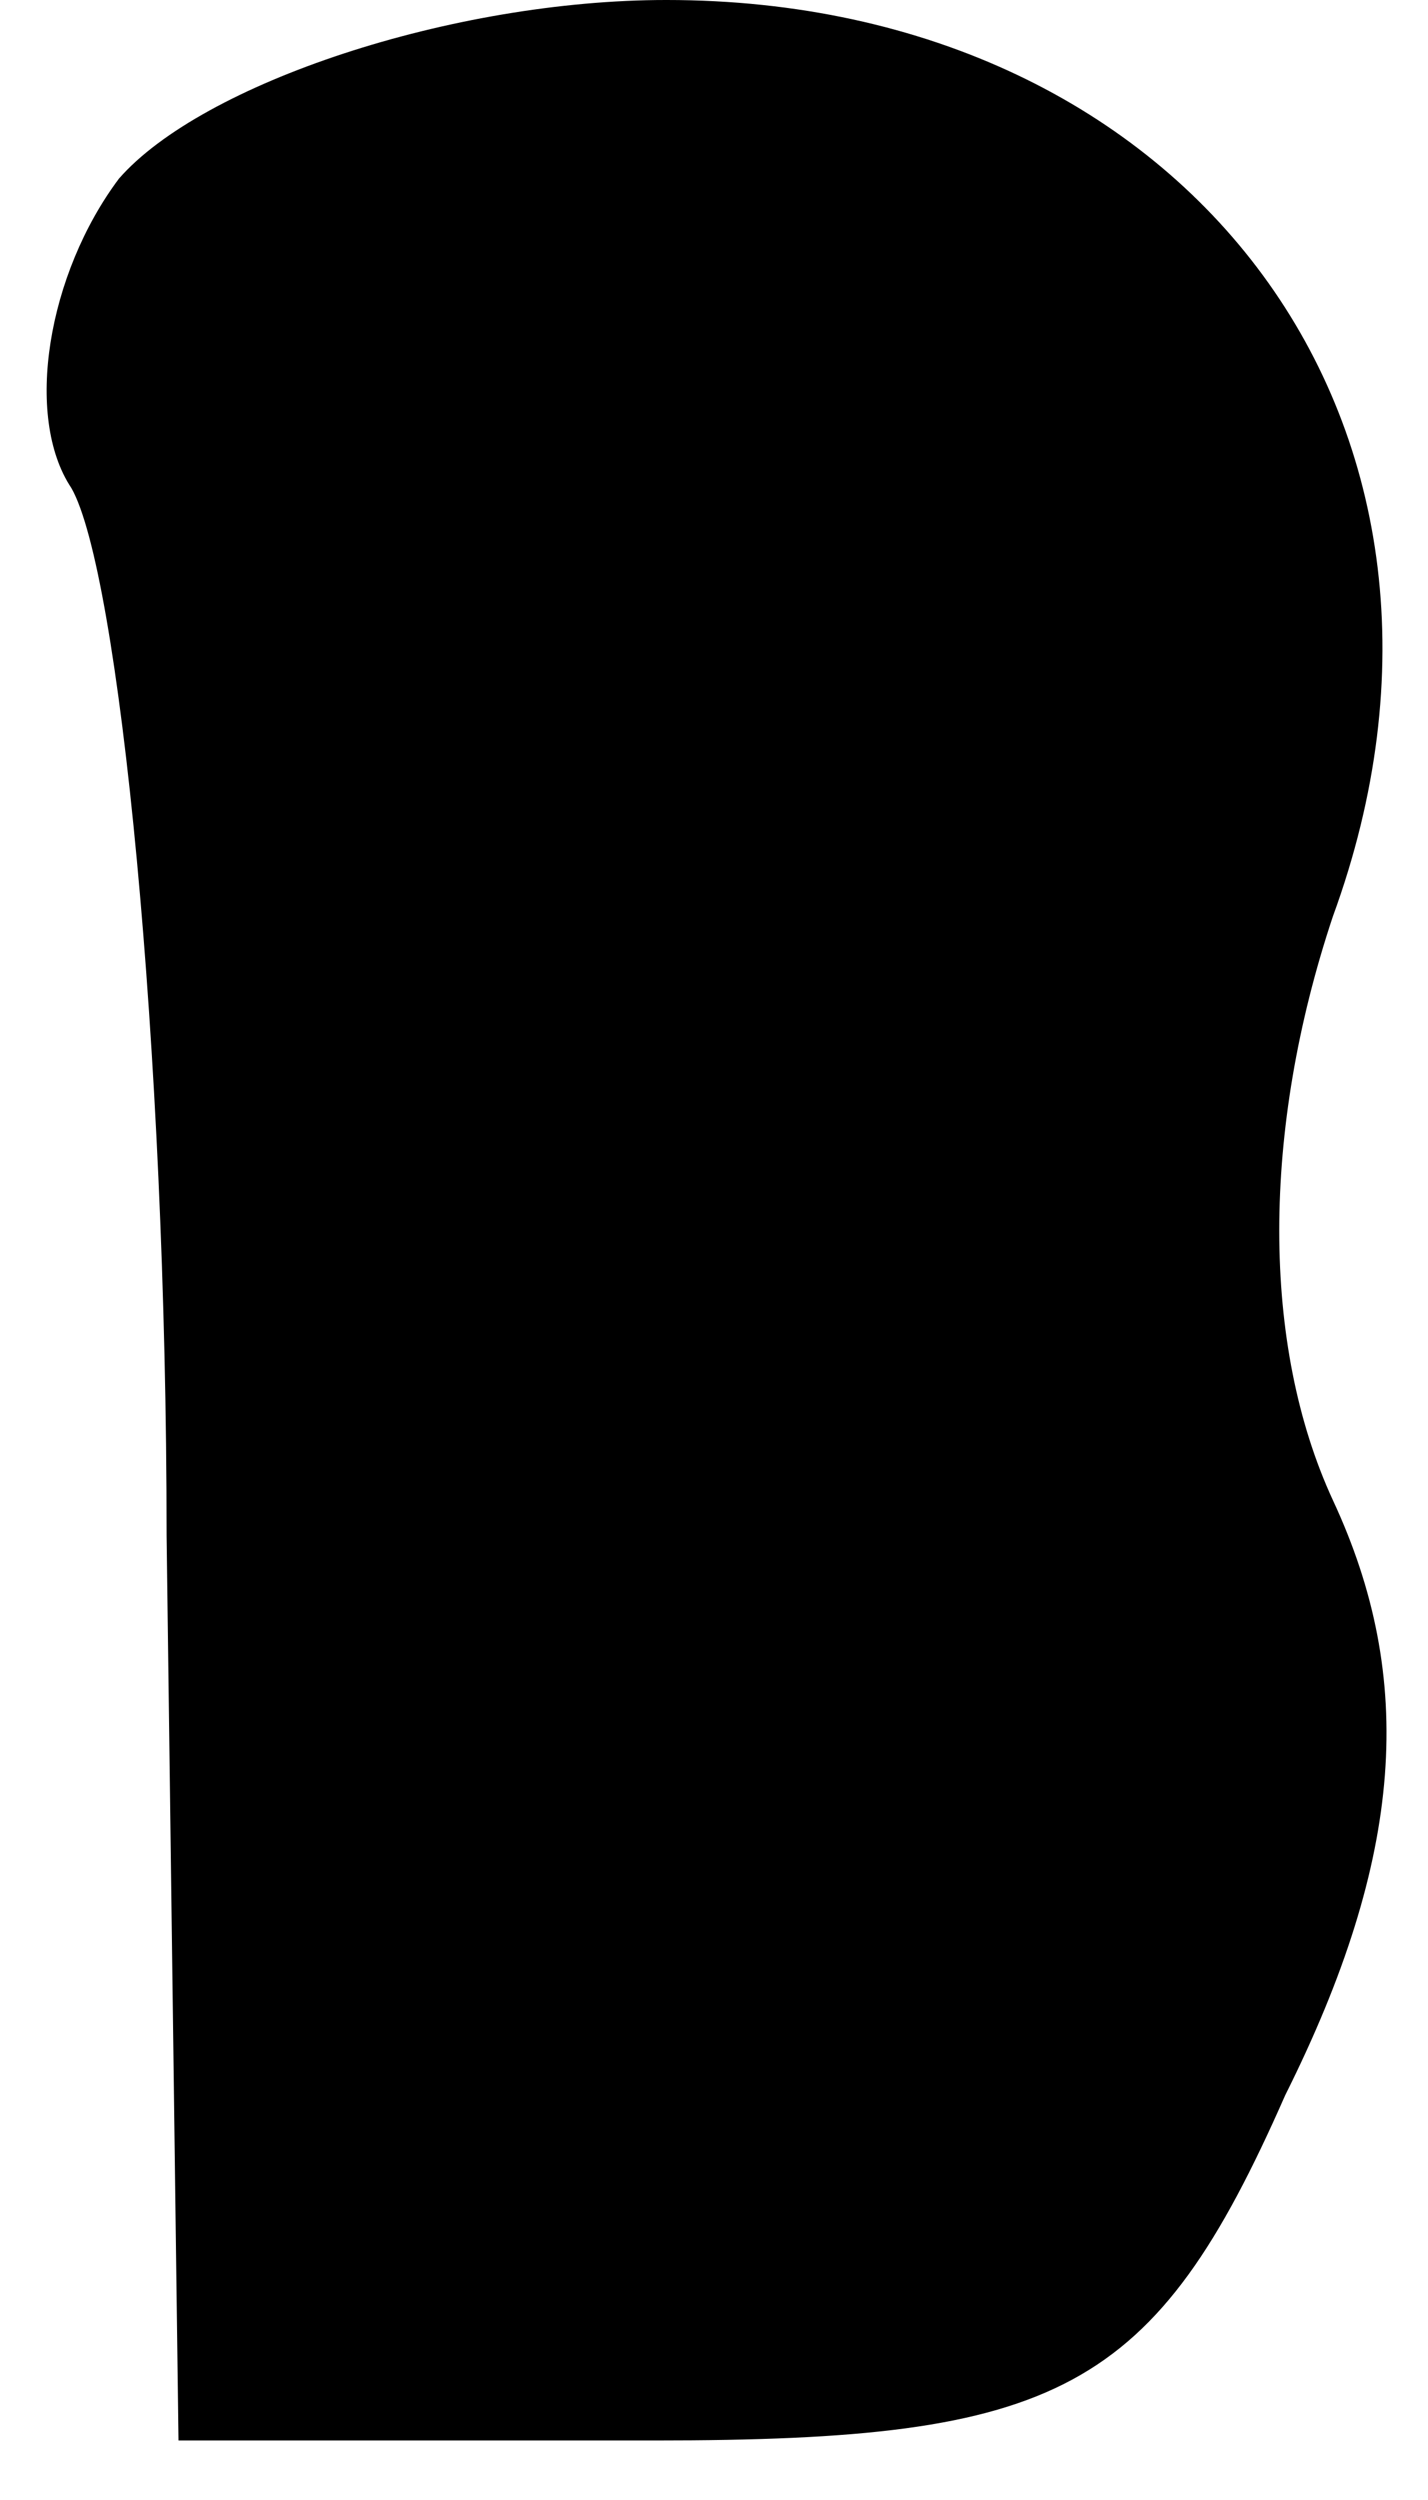 <?xml version="1.0" standalone="no"?>
<!DOCTYPE svg PUBLIC "-//W3C//DTD SVG 20010904//EN"
 "http://www.w3.org/TR/2001/REC-SVG-20010904/DTD/svg10.dtd">
<svg version="1.0" xmlns="http://www.w3.org/2000/svg"
 width="12pt" height="21pt" viewBox="0 0 12 21"
 preserveAspectRatio="xMidYMid meet">
<g transform="translate(0,21) scale(0.1,-0.1)"
fill="#000000" stroke="none">
<path fill="#000000" stroke="none" d="M10 195 c-6 -8 -8 -20 -4 -26 4 -7 8
-47 8 -88 l1 -76 40 0 c34 0 42 4 53 29 10 20 11 35 4 50 -6 13 -6 31 0 49 15
41 -12 77 -56 77 -18 0 -39 -7 -46 -15z"/>
</g>
</svg>
